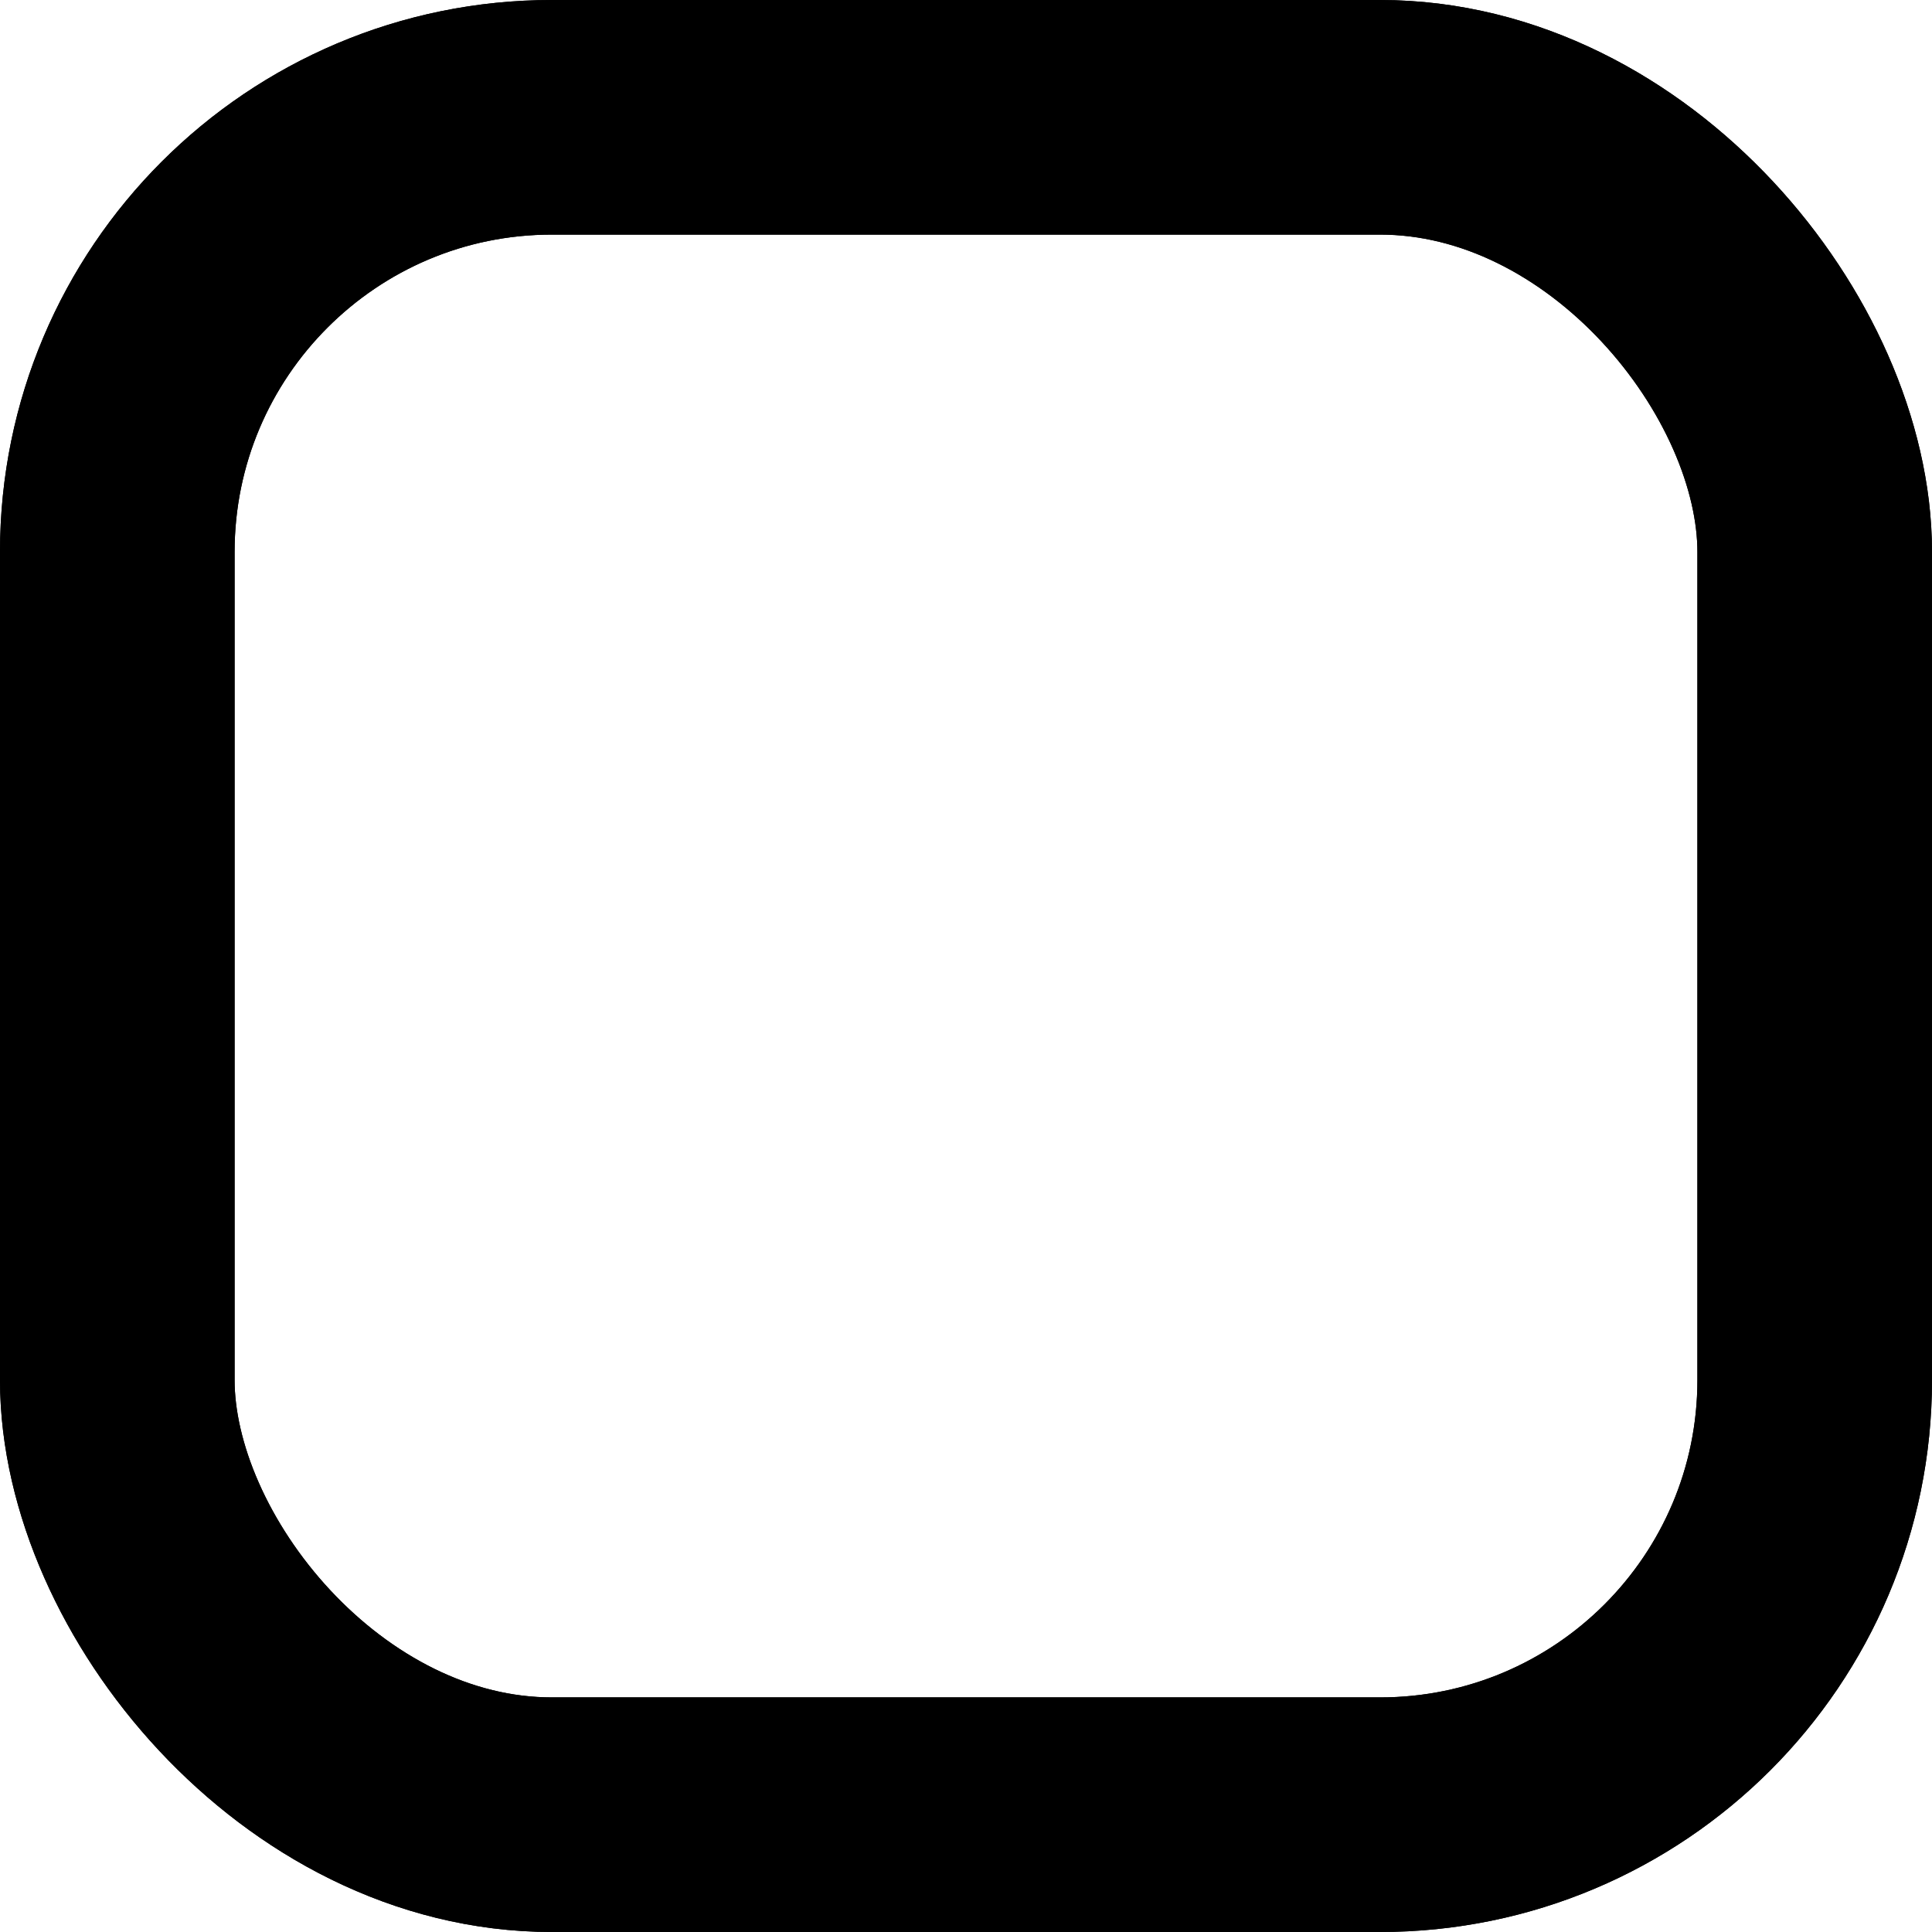 <svg width="14" height="14" viewBox="0 0 14 14" fill="none" xmlns="http://www.w3.org/2000/svg">
<rect x="0.85" y="0.85" width="12.3" height="12.3" rx="3.15" stroke="black" stroke-width="1.7"/>
<rect x="0.85" y="0.85" width="12.3" height="12.3" rx="3.15" stroke="black" stroke-width="1.7"/>
</svg>